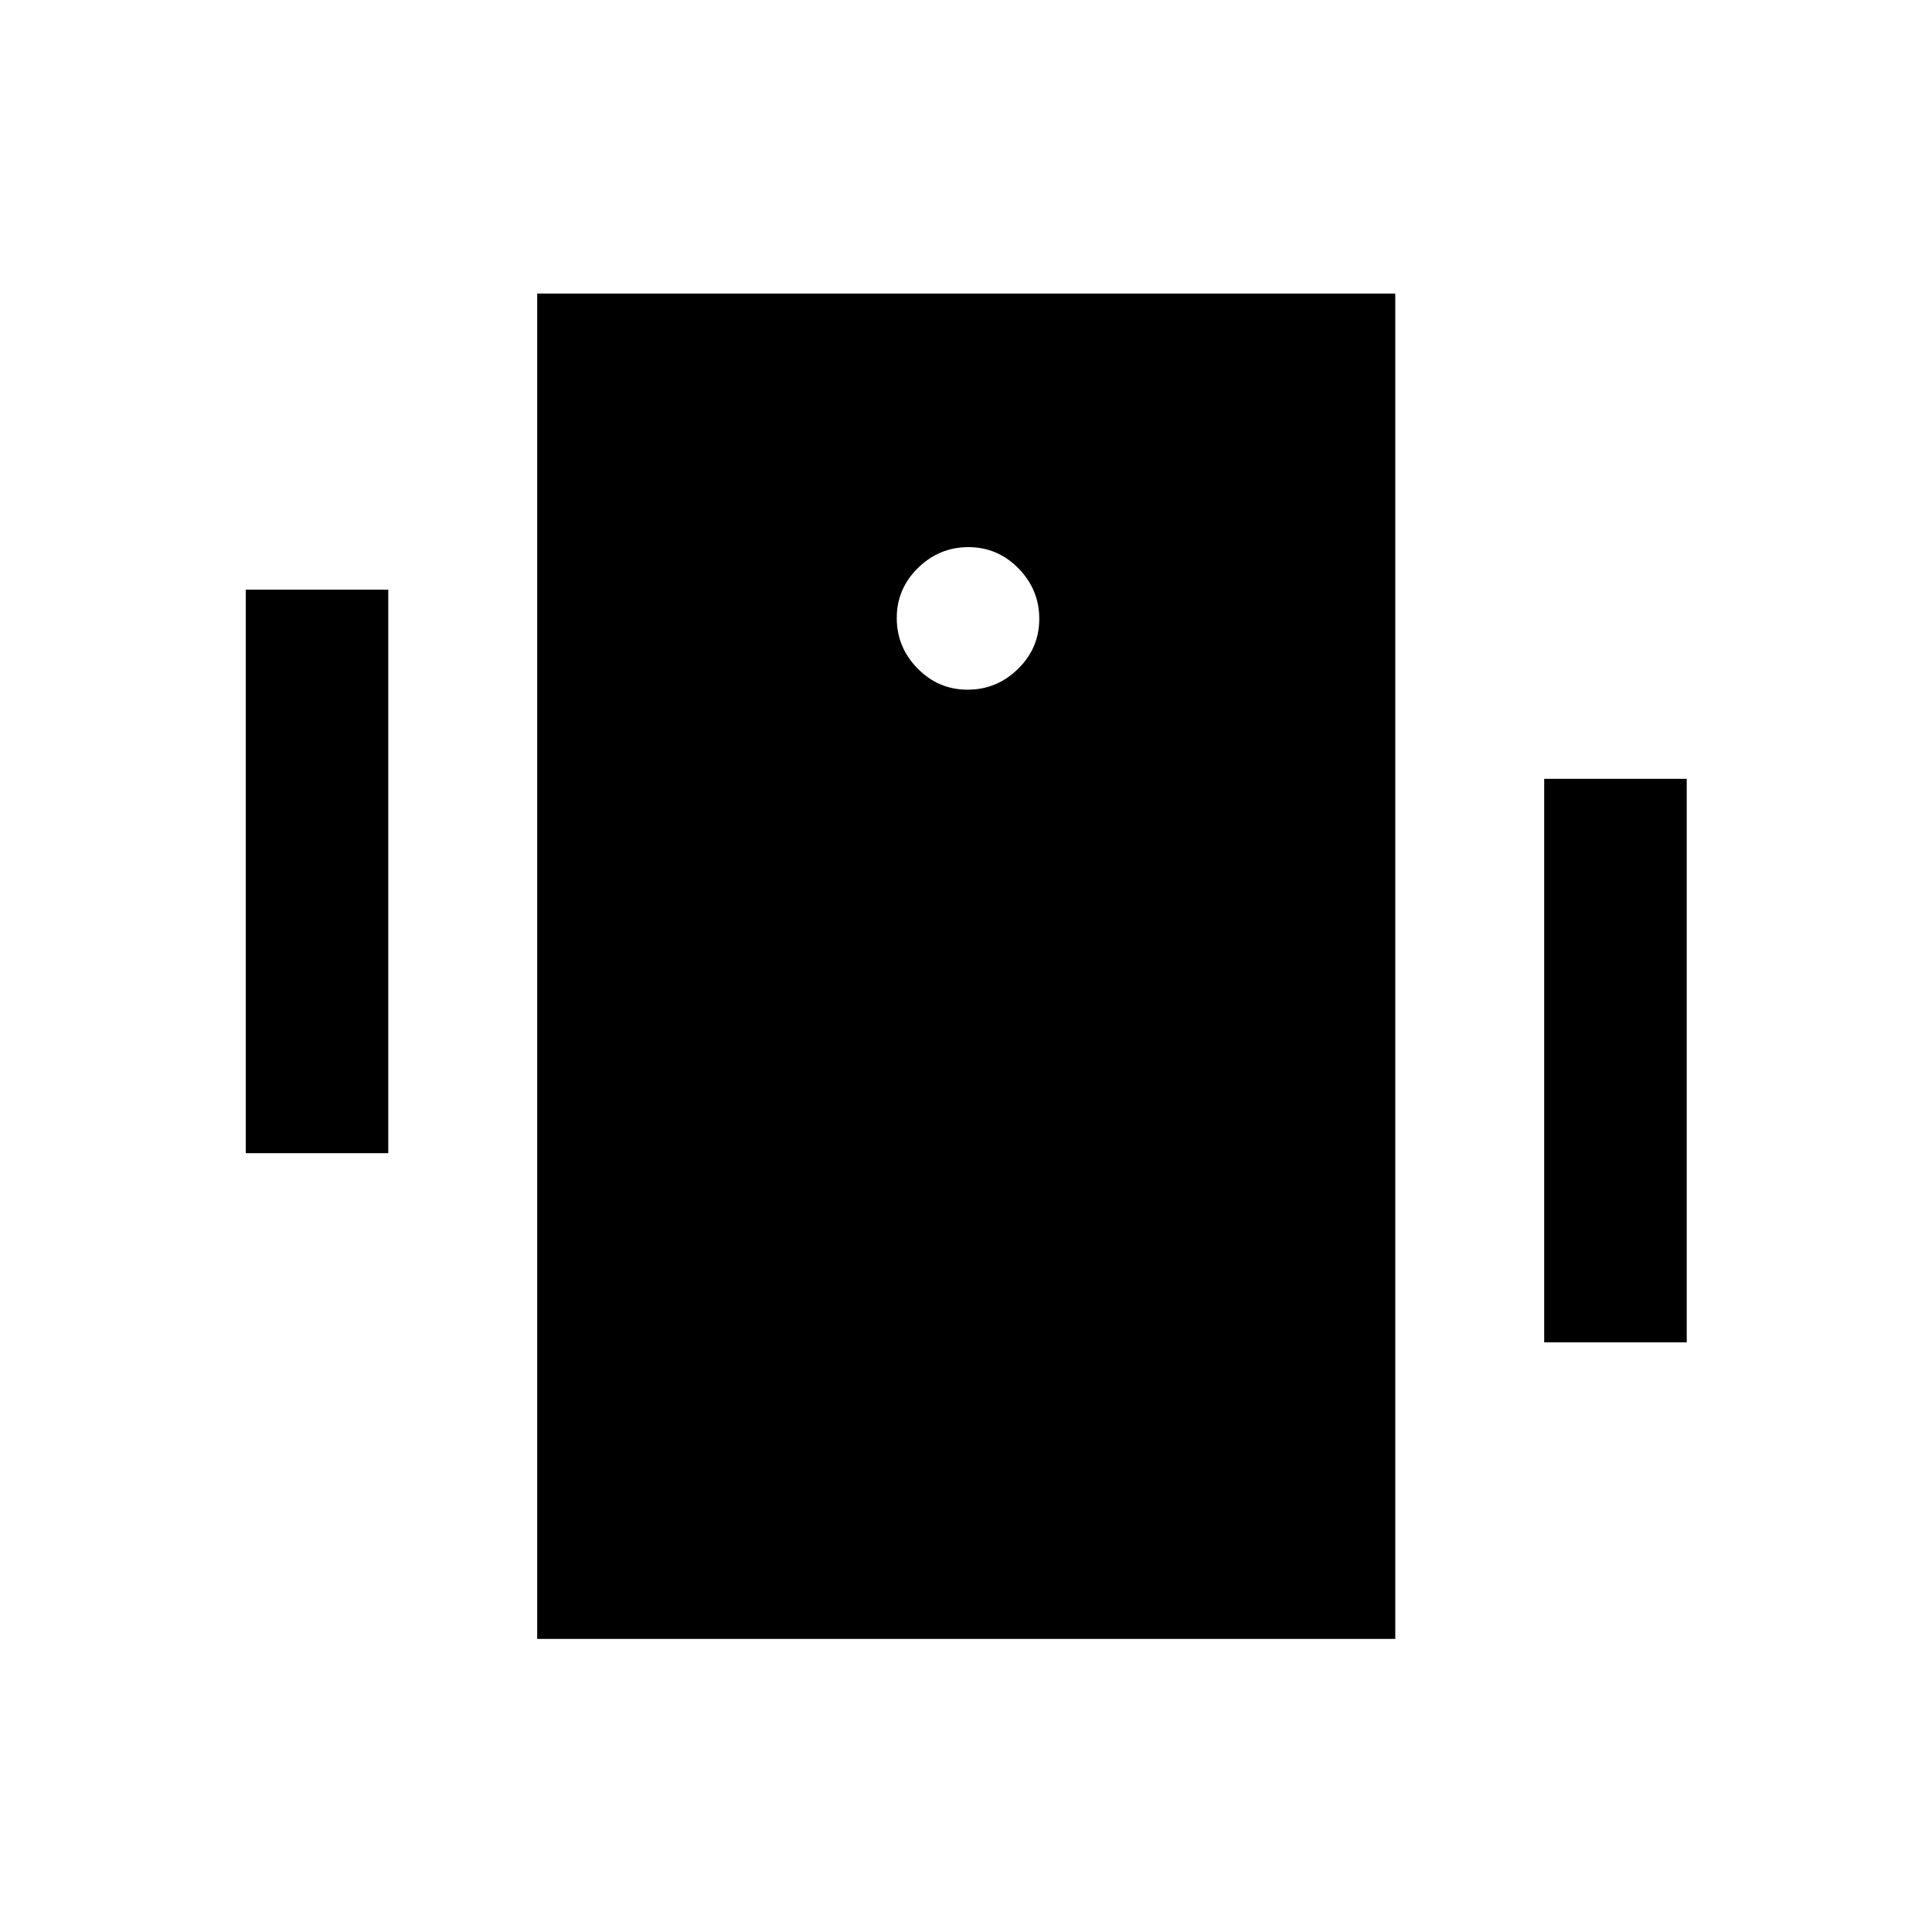<svg xmlns="http://www.w3.org/2000/svg" height="20" viewBox="0 -960 960 960" width="20"><path d="M122.11-387v-280h70.82v280h-70.82Zm645.19 94v-280h70.83v280H767.3ZM266.93-145.63v-668.5H693.3v668.5H266.93ZM480.79-617.3q14.52 0 25.07-10.34t10.55-24.87q0-14.52-10.34-25.07t-24.86-10.55q-14.52 0-25.07 10.34t-10.55 24.86q0 14.53 10.34 25.08 10.34 10.55 24.86 10.55Z"/></svg>